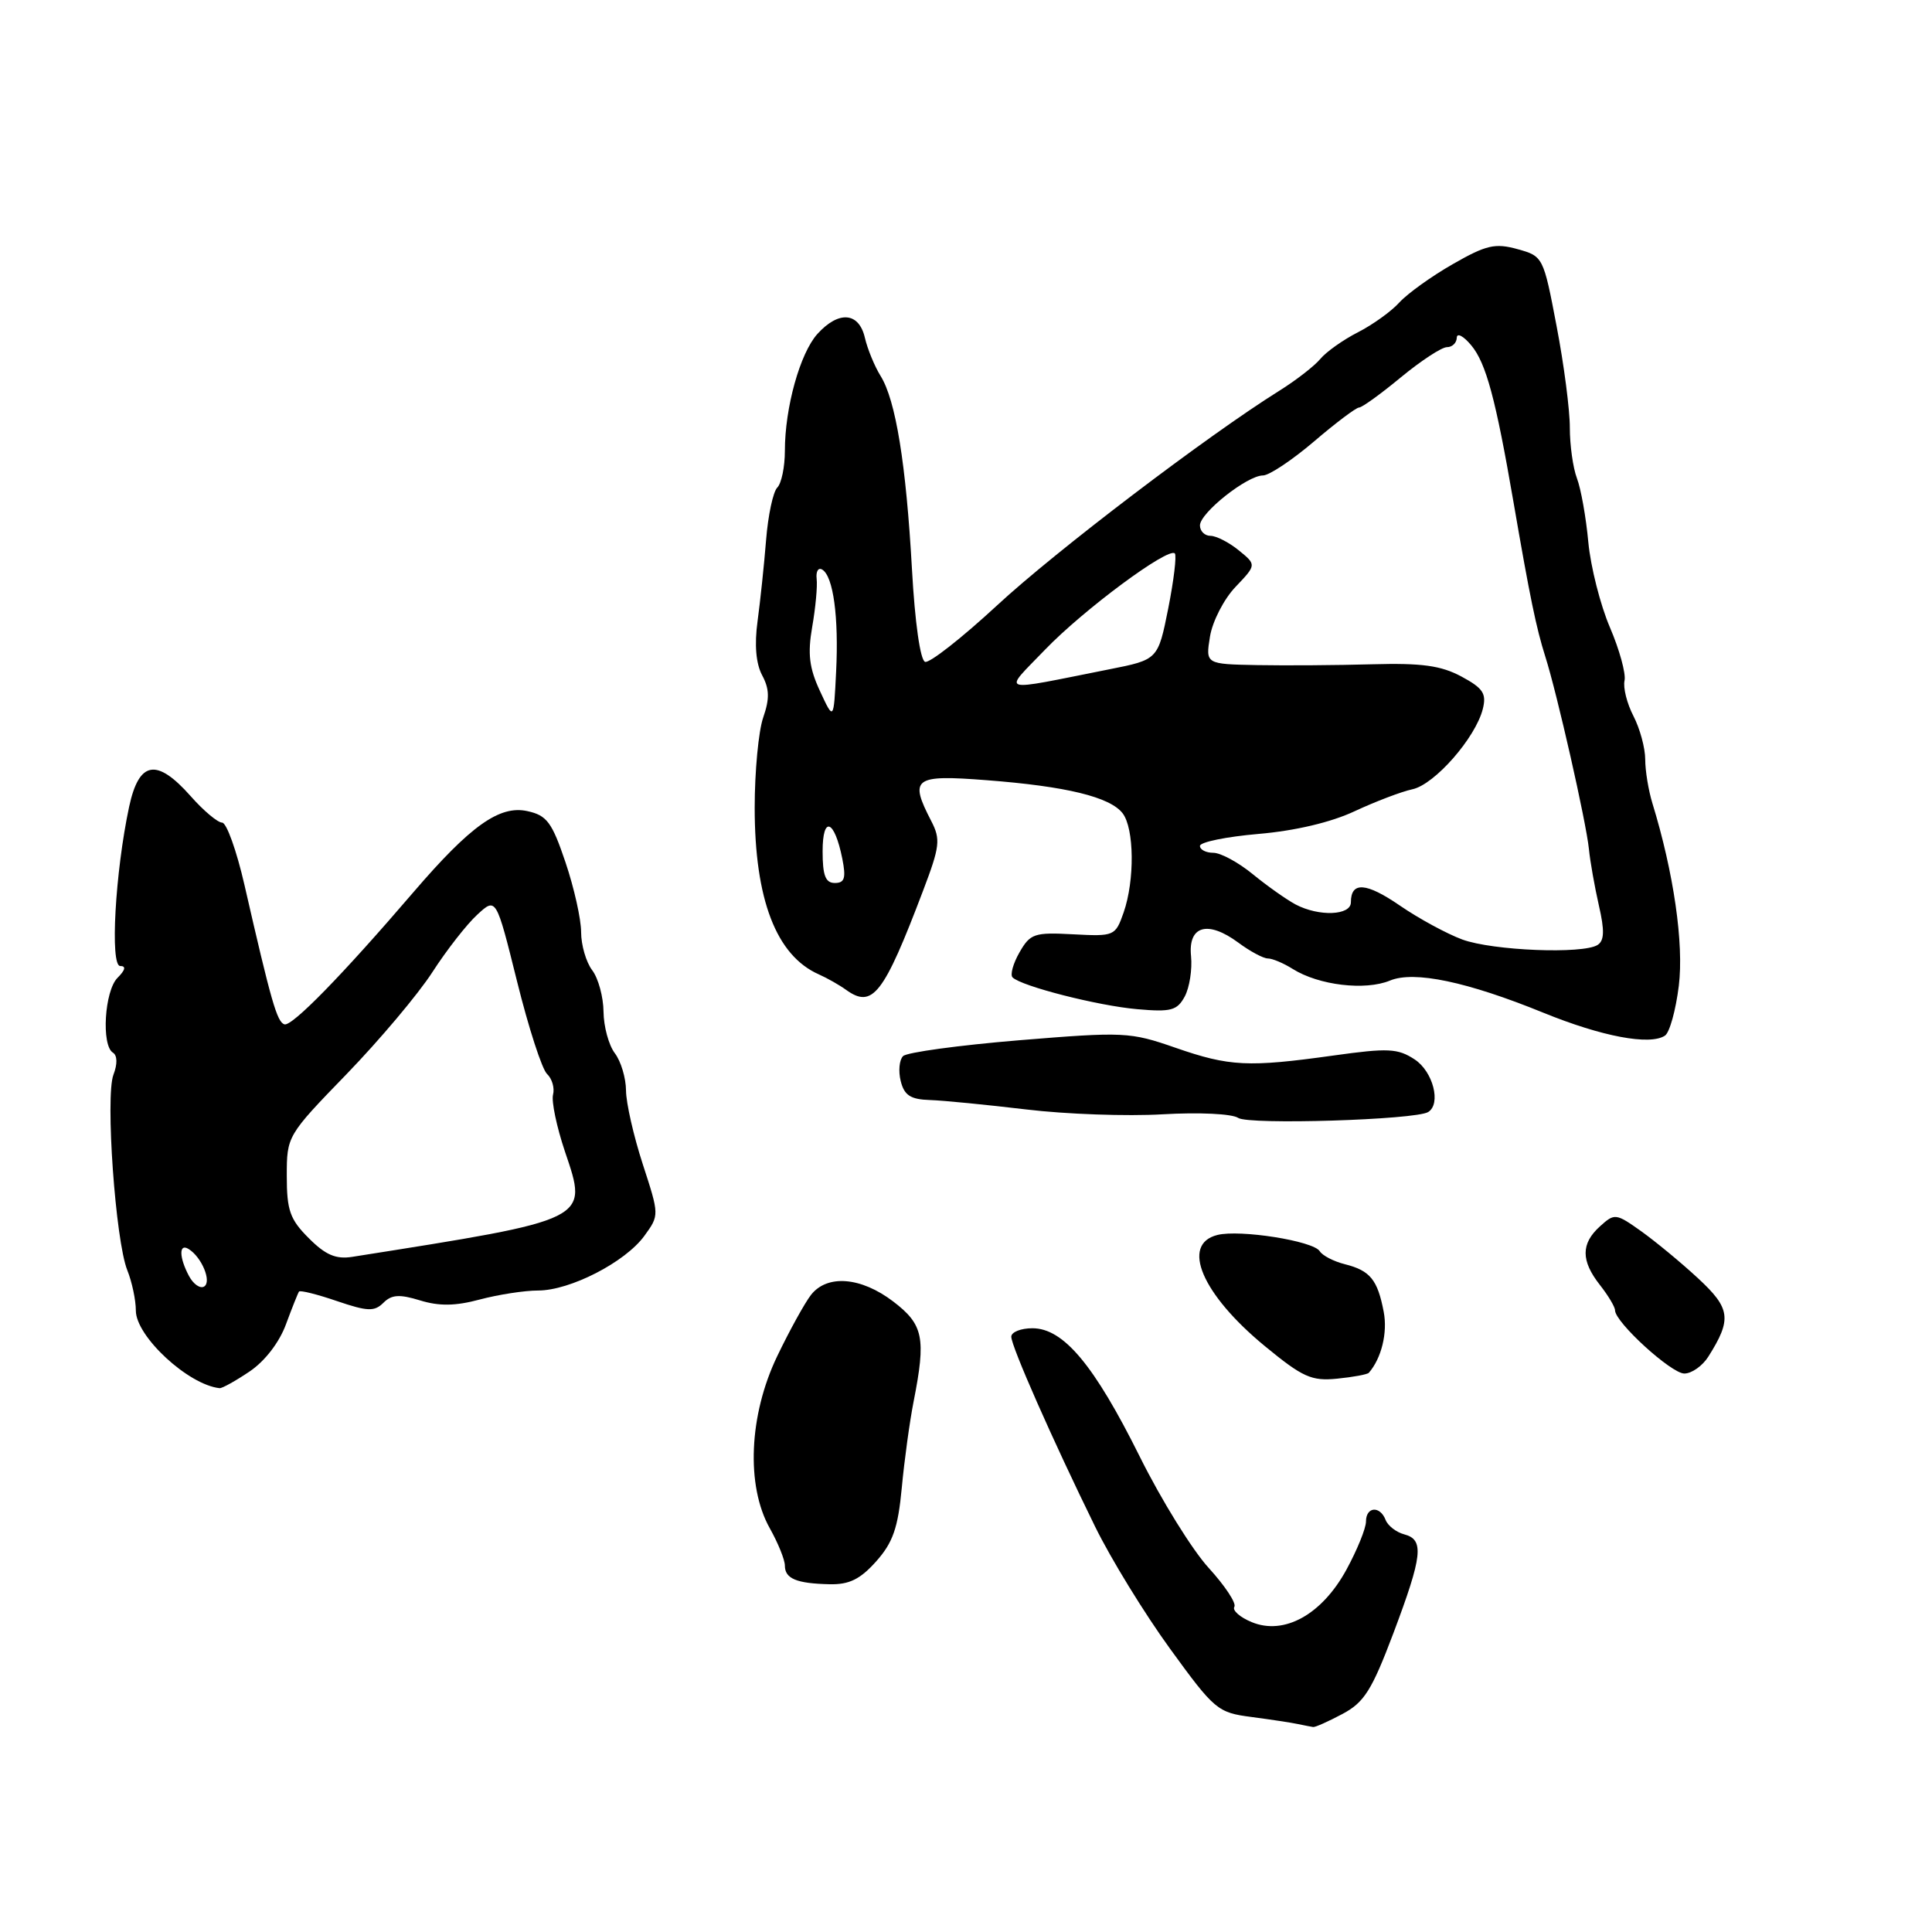 <?xml version="1.0" encoding="UTF-8" standalone="no"?>
<!DOCTYPE svg PUBLIC "-//W3C//DTD SVG 1.1//EN" "http://www.w3.org/Graphics/SVG/1.1/DTD/svg11.dtd" >
<svg xmlns="http://www.w3.org/2000/svg" xmlns:xlink="http://www.w3.org/1999/xlink" version="1.1" viewBox="0 0 256 256">
 <g >
 <path fill="currentColor"
d=" M 177.88 227.11 C 180.76 225.58 181.77 223.98 184.63 216.41 C 188.50 206.13 188.74 204.01 186.07 203.31 C 185.01 203.03 183.90 202.17 183.60 201.40 C 182.86 199.48 181.00 199.63 181.00 201.61 C 181.00 202.50 179.84 205.36 178.42 207.97 C 175.17 213.94 170.16 216.72 165.86 214.94 C 164.30 214.30 163.26 213.38 163.56 212.91 C 163.85 212.44 162.32 210.13 160.17 207.77 C 158.01 205.42 153.89 198.78 151.02 193.00 C 144.98 180.86 140.92 176.00 136.80 176.00 C 135.26 176.00 134.00 176.51 134.00 177.12 C 134.00 178.40 139.46 190.77 145.10 202.27 C 147.19 206.54 151.67 213.83 155.04 218.47 C 160.93 226.58 161.34 226.93 165.83 227.51 C 168.40 227.85 171.18 228.27 172.00 228.45 C 172.82 228.62 173.72 228.80 174.00 228.84 C 174.28 228.88 176.02 228.10 177.88 227.11 Z  M 116.09 206.90 C 118.31 204.41 118.99 202.47 119.49 197.15 C 119.83 193.49 120.54 188.34 121.06 185.70 C 122.72 177.26 122.36 175.51 118.35 172.45 C 114.08 169.20 109.61 168.84 107.46 171.58 C 106.64 172.64 104.62 176.29 102.98 179.71 C 99.24 187.50 98.83 196.86 102.00 202.50 C 103.10 204.46 104.00 206.68 104.00 207.45 C 104.00 209.18 105.54 209.82 109.91 209.92 C 112.52 209.98 113.97 209.27 116.09 206.90 Z  M 33.07 181.73 C 35.09 180.37 37.01 177.88 37.89 175.48 C 38.70 173.29 39.48 171.34 39.62 171.14 C 39.77 170.94 42.03 171.50 44.65 172.40 C 48.71 173.78 49.61 173.81 50.80 172.63 C 51.89 171.54 52.93 171.47 55.66 172.31 C 58.20 173.09 60.34 173.06 63.58 172.19 C 66.03 171.54 69.50 171.00 71.30 171.00 C 75.54 171.00 82.84 167.25 85.38 163.76 C 87.37 161.02 87.37 161.02 85.17 154.26 C 83.96 150.54 82.96 146.15 82.95 144.50 C 82.94 142.85 82.28 140.63 81.47 139.56 C 80.66 138.49 79.99 136.02 79.97 134.06 C 79.95 132.10 79.28 129.63 78.47 128.56 C 77.66 127.49 77.00 125.22 77.00 123.50 C 77.00 121.79 76.07 117.63 74.93 114.26 C 73.14 108.95 72.46 108.04 69.89 107.48 C 66.20 106.66 62.35 109.40 54.79 118.21 C 45.35 129.22 38.67 136.06 37.68 135.73 C 36.70 135.40 35.93 132.71 32.39 117.25 C 31.35 112.72 30.02 109.00 29.43 109.00 C 28.85 109.00 26.97 107.43 25.27 105.50 C 20.76 100.41 18.42 100.81 17.11 106.90 C 15.26 115.57 14.56 128.00 15.93 128.00 C 16.73 128.00 16.61 128.53 15.57 129.57 C 13.85 131.29 13.41 138.51 14.96 139.48 C 15.55 139.84 15.58 140.98 15.03 142.41 C 13.94 145.28 15.30 164.41 16.87 168.32 C 17.49 169.86 18.00 172.27 18.00 173.66 C 18.00 177.07 24.94 183.50 29.10 183.94 C 29.43 183.97 31.22 182.98 33.07 181.73 Z  M 181.38 181.90 C 183.05 179.98 183.88 176.60 183.35 173.83 C 182.54 169.57 181.55 168.36 178.22 167.52 C 176.73 167.15 175.23 166.37 174.87 165.79 C 174.03 164.43 164.30 162.89 161.31 163.64 C 156.42 164.86 159.26 171.50 167.59 178.36 C 172.62 182.50 173.78 183.02 177.18 182.68 C 179.30 182.47 181.19 182.12 181.38 181.90 Z  M 226.37 179.75 C 229.50 174.79 229.31 173.37 225.00 169.38 C 222.76 167.30 219.36 164.50 217.46 163.14 C 214.11 160.76 213.94 160.74 212.00 162.50 C 209.47 164.79 209.47 167.05 212.00 170.27 C 213.10 171.67 214.00 173.18 214.00 173.62 C 214.00 175.20 221.45 182.00 223.18 182.00 C 224.16 182.00 225.59 180.99 226.37 179.75 Z  M 189.24 147.35 C 190.99 146.27 189.89 141.98 187.45 140.38 C 185.21 138.91 183.93 138.85 176.70 139.86 C 165.38 141.44 162.92 141.32 155.75 138.83 C 149.74 136.74 148.94 136.70 135.03 137.84 C 127.08 138.50 120.16 139.44 119.66 139.94 C 119.16 140.44 119.02 141.93 119.35 143.25 C 119.82 145.14 120.65 145.68 123.23 145.76 C 125.03 145.82 130.78 146.39 136.00 147.01 C 141.22 147.64 149.35 147.93 154.07 147.65 C 158.90 147.37 163.26 147.58 164.07 148.13 C 165.45 149.07 187.56 148.39 189.24 147.35 Z  M 220.61 137.23 C 221.23 136.83 222.05 133.86 222.45 130.63 C 223.14 125.04 221.77 115.61 218.95 106.43 C 218.43 104.74 218.00 102.13 218.00 100.63 C 218.00 99.13 217.30 96.54 216.44 94.88 C 215.58 93.22 215.05 91.11 215.26 90.18 C 215.46 89.26 214.59 86.09 213.33 83.15 C 212.06 80.20 210.77 75.11 210.46 71.84 C 210.16 68.56 209.48 64.75 208.95 63.37 C 208.43 62.00 208.01 58.99 208.01 56.68 C 208.02 54.38 207.24 48.33 206.26 43.23 C 204.51 34.03 204.47 33.95 201.07 33.01 C 198.11 32.19 196.93 32.46 192.50 35.00 C 189.68 36.61 186.50 38.90 185.43 40.07 C 184.37 41.25 181.89 43.03 179.93 44.03 C 177.97 45.03 175.73 46.62 174.95 47.56 C 174.17 48.50 171.72 50.40 169.51 51.78 C 159.99 57.73 139.84 73.05 132.08 80.25 C 127.44 84.54 123.17 87.89 122.58 87.70 C 121.94 87.49 121.23 82.47 120.84 75.42 C 120.06 61.46 118.69 53.03 116.68 49.81 C 115.89 48.54 114.95 46.26 114.60 44.75 C 113.81 41.35 111.13 41.14 108.31 44.25 C 106.01 46.80 104.00 54.01 104.00 59.74 C 104.00 61.86 103.55 64.05 102.99 64.61 C 102.44 65.16 101.77 68.29 101.51 71.56 C 101.25 74.83 100.74 79.66 100.38 82.31 C 99.95 85.45 100.17 87.94 100.99 89.48 C 101.96 91.29 101.99 92.59 101.13 95.07 C 100.51 96.85 100.00 102.22 100.00 107.02 C 100.00 119.18 102.86 126.62 108.50 129.11 C 109.60 129.60 111.23 130.52 112.11 131.16 C 115.62 133.68 117.08 131.81 122.32 118.00 C 124.54 112.16 124.65 111.22 123.40 108.80 C 120.45 103.10 121.07 102.63 130.73 103.38 C 141.29 104.19 147.08 105.60 148.75 107.76 C 150.30 109.77 150.37 116.64 148.89 120.90 C 147.79 124.03 147.67 124.09 142.20 123.80 C 137.05 123.52 136.51 123.71 135.09 126.19 C 134.24 127.67 133.83 129.17 134.17 129.51 C 135.34 130.68 145.50 133.27 150.67 133.72 C 155.18 134.12 155.98 133.90 156.99 132.03 C 157.62 130.84 157.99 128.45 157.82 126.70 C 157.41 122.66 160.03 121.91 164.08 124.90 C 165.64 126.06 167.40 127.00 167.99 127.00 C 168.59 127.00 170.07 127.62 171.29 128.39 C 174.75 130.56 180.89 131.29 184.18 129.93 C 187.38 128.60 194.41 130.08 204.50 134.19 C 212.26 137.35 218.61 138.55 220.61 137.23 Z  M 25.05 169.09 C 23.72 166.61 23.69 164.69 24.99 165.50 C 26.73 166.57 28.08 169.83 27.05 170.47 C 26.53 170.79 25.63 170.17 25.05 169.09 Z  M 40.92 164.07 C 38.42 161.58 38.00 160.38 38.00 155.83 C 38.00 150.53 38.04 150.46 45.93 142.32 C 50.28 137.82 55.40 131.75 57.29 128.82 C 59.18 125.89 61.86 122.46 63.24 121.20 C 65.74 118.89 65.74 118.89 68.51 130.03 C 70.03 136.16 71.82 141.69 72.49 142.31 C 73.15 142.93 73.51 144.16 73.28 145.05 C 73.05 145.93 73.76 149.31 74.85 152.56 C 77.95 161.74 78.37 161.53 46.67 166.54 C 44.51 166.88 43.13 166.29 40.92 164.07 Z  M 193.76 124.49 C 191.71 123.73 187.99 121.71 185.50 120.00 C 181.02 116.92 179.00 116.78 179.00 119.56 C 179.00 121.31 174.78 121.48 171.68 119.85 C 170.48 119.21 167.93 117.41 166.02 115.85 C 164.11 114.28 161.75 113.00 160.77 113.00 C 159.80 113.00 159.00 112.59 159.00 112.09 C 159.00 111.58 162.49 110.87 166.75 110.50 C 171.59 110.09 176.38 108.96 179.50 107.49 C 182.25 106.21 185.70 104.89 187.16 104.58 C 190.10 103.95 195.52 97.76 196.48 93.94 C 196.99 91.90 196.52 91.19 193.64 89.64 C 190.93 88.19 188.40 87.84 181.85 88.02 C 177.26 88.15 170.40 88.20 166.62 88.13 C 159.74 88.00 159.74 88.00 160.33 84.34 C 160.66 82.33 162.18 79.37 163.71 77.77 C 166.50 74.84 166.50 74.84 164.14 72.92 C 162.84 71.86 161.15 71.00 160.39 71.00 C 159.63 71.00 159.00 70.38 159.00 69.62 C 159.00 67.96 165.26 63.00 167.35 63.00 C 168.17 63.00 171.21 60.97 174.11 58.50 C 177.01 56.02 179.70 54.00 180.08 54.00 C 180.47 54.00 182.96 52.20 185.62 50.00 C 188.29 47.80 191.03 46.00 191.73 46.00 C 192.43 46.00 193.01 45.44 193.03 44.75 C 193.05 44.06 193.92 44.52 194.95 45.76 C 196.91 48.11 198.19 52.85 200.54 66.50 C 202.72 79.16 203.57 83.25 204.76 87.00 C 206.32 91.89 210.17 108.88 210.54 112.50 C 210.70 114.15 211.30 117.51 211.86 119.98 C 212.63 123.31 212.58 124.64 211.69 125.21 C 209.74 126.45 197.80 125.97 193.76 124.49 Z  M 109.00 112.80 C 109.00 108.01 110.57 108.60 111.61 113.78 C 112.12 116.35 111.92 117.00 110.62 117.00 C 109.38 117.00 109.00 116.01 109.00 112.80 Z  M 108.65 91.57 C 107.23 88.52 107.00 86.64 107.62 83.07 C 108.06 80.56 108.33 77.69 108.21 76.69 C 108.10 75.70 108.43 75.15 108.96 75.48 C 110.42 76.38 111.15 81.78 110.79 89.00 C 110.47 95.50 110.47 95.50 108.65 91.57 Z  M 138.50 86.06 C 143.60 80.77 154.80 72.47 155.67 73.33 C 155.93 73.60 155.54 76.87 154.80 80.61 C 153.44 87.41 153.44 87.41 146.97 88.69 C 131.98 91.67 132.84 91.94 138.50 86.06 Z "/>
</g>
</svg>